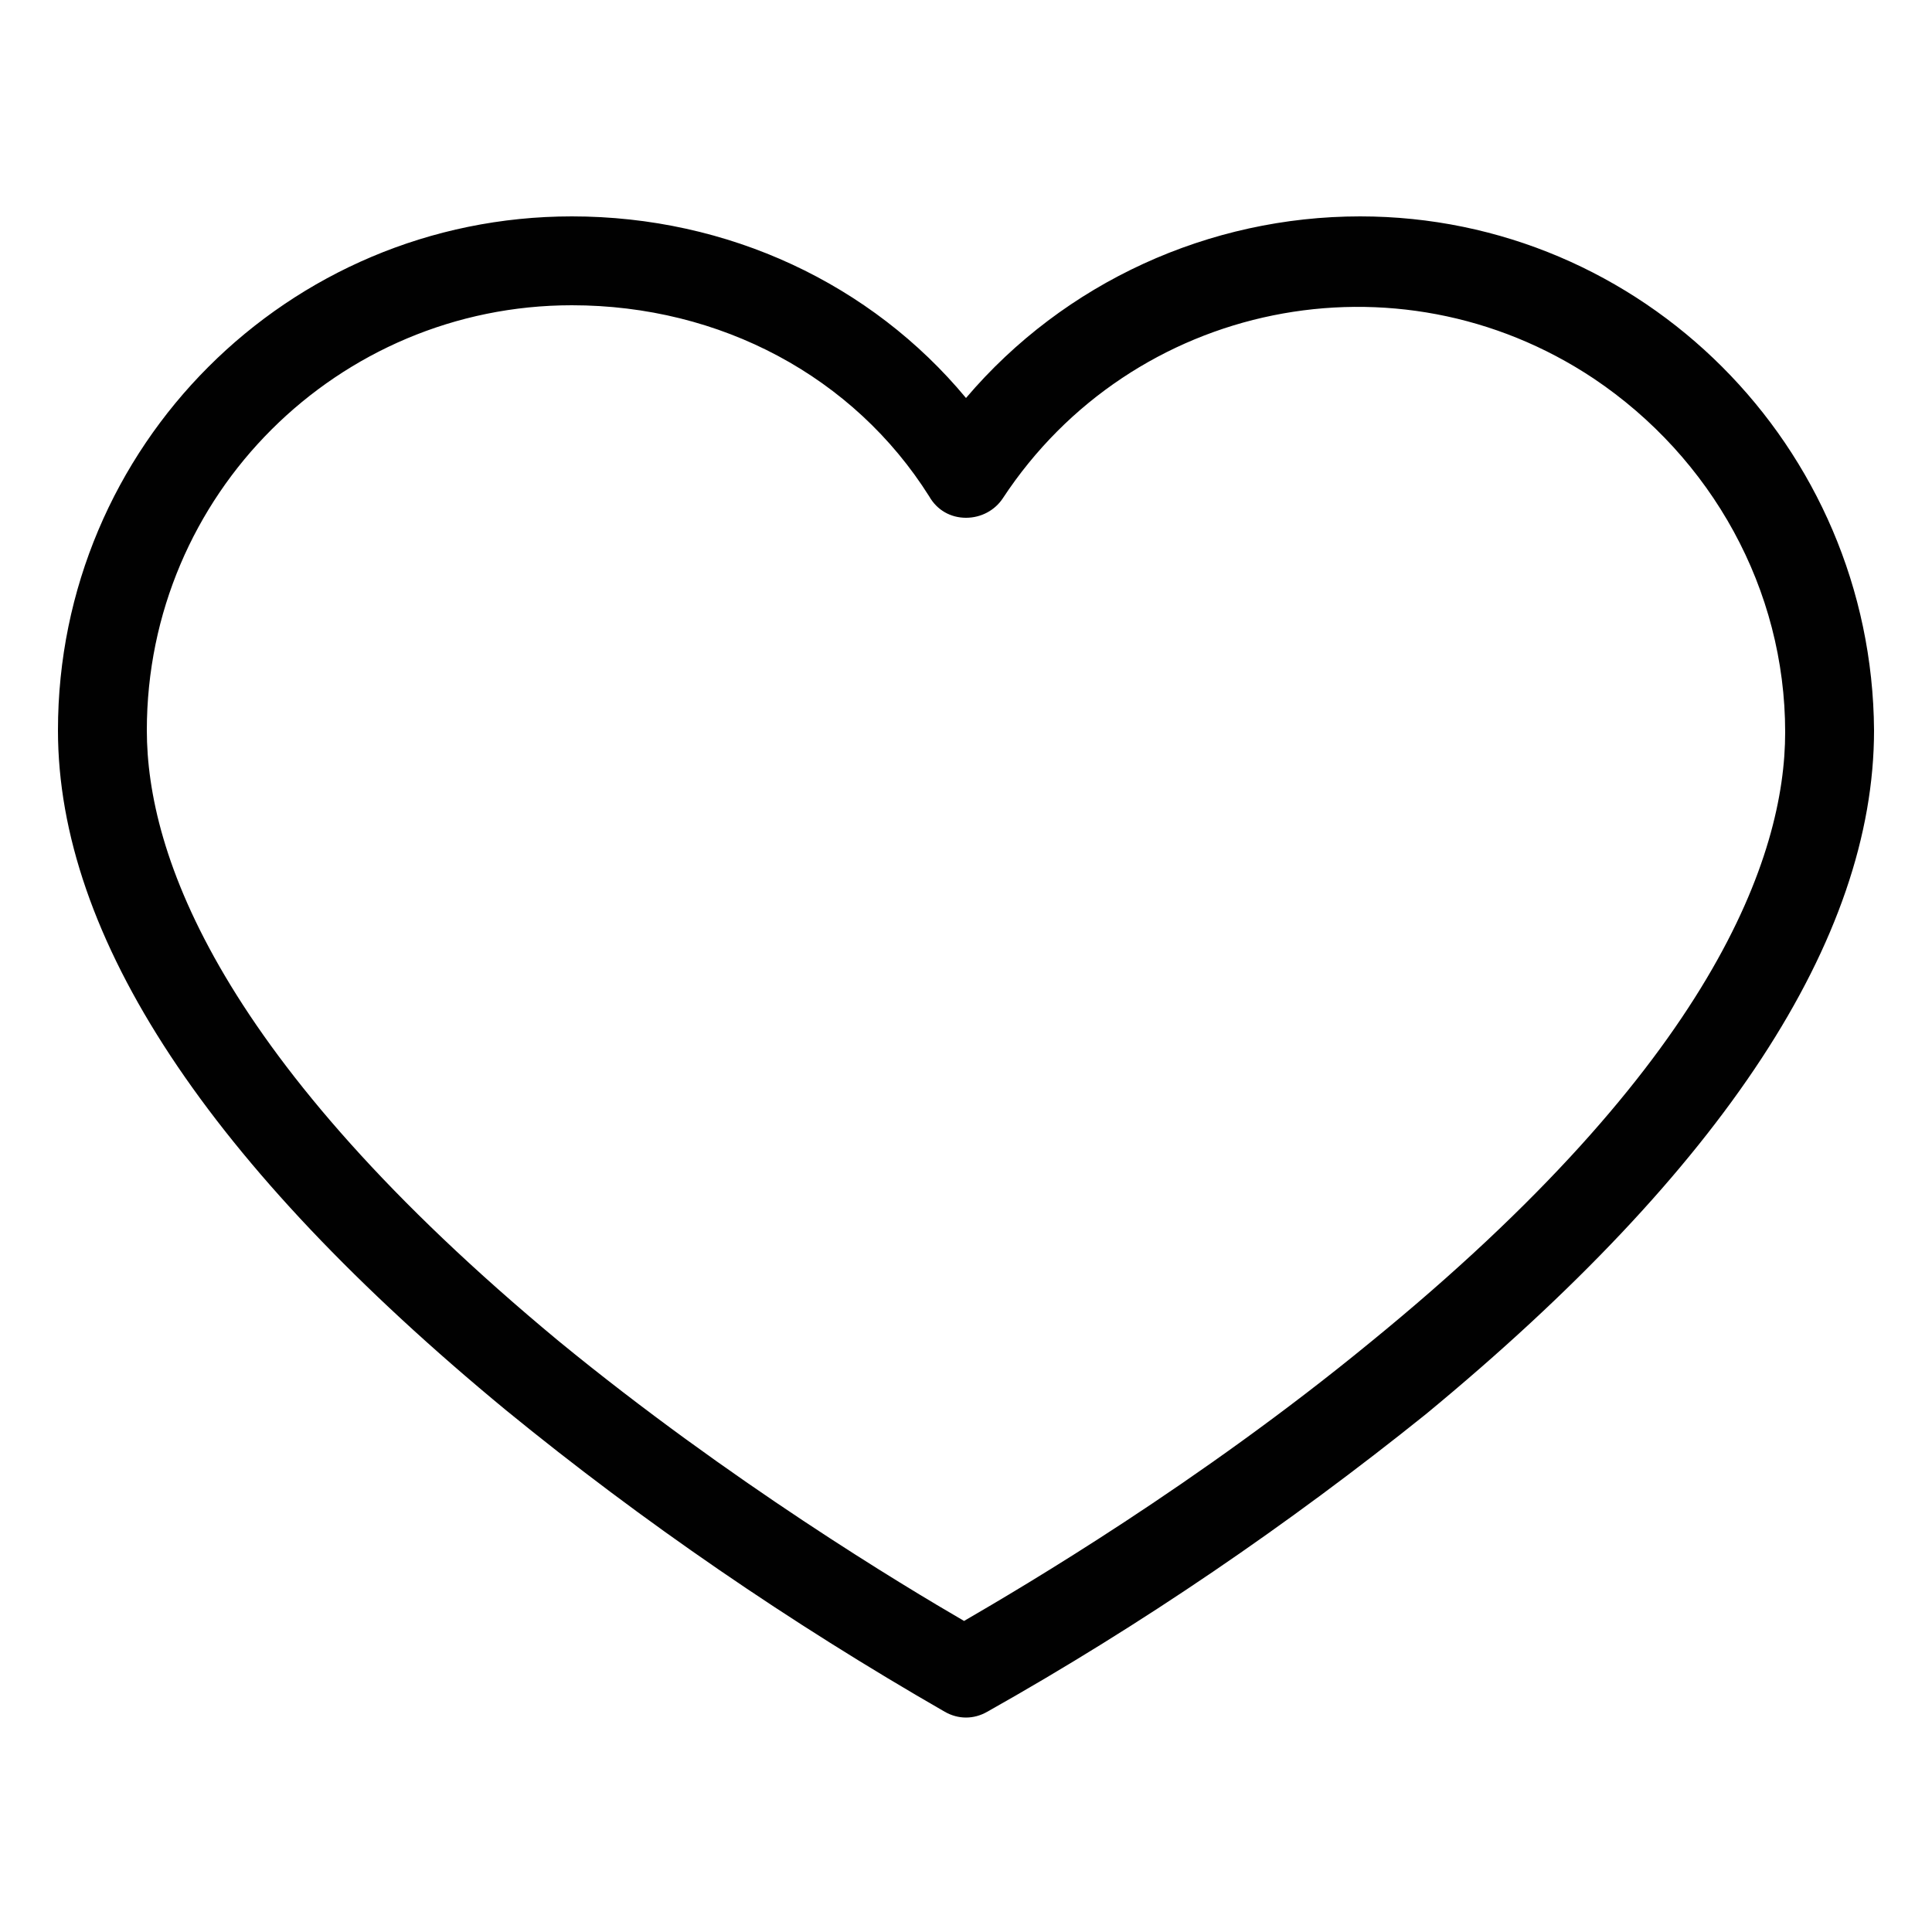 <?xml version="1.0" encoding="utf-8"?>
<!-- Generator: Adobe Illustrator 21.0.2, SVG Export Plug-In . SVG Version: 6.00 Build 0)  -->
<svg version="1.1" id="Layer_1" xmlns="http://www.w3.org/2000/svg" xmlns:xlink="http://www.w3.org/1999/xlink" x="0px" y="0px"
	 viewBox="0 0 100 100" style="enable-background:new 0 0 100 100;" xml:space="preserve">
<style type="text/css">
	.st0{fill:#010101;}
</style>
<path class="st0" d="M70.4,11.2c-7.8,0-15.3,3.4-20.4,9.4c-4.9-5.9-12.3-9.4-20.4-9.4C14.9,11.2,3,23.1,3,37.8
	C3,48.5,10.8,60.3,26.2,73c7.1,5.8,14.7,11,22.7,15.6c0.7,0.4,1.5,0.4,2.2,0c8-4.5,15.6-9.7,22.7-15.4C89.2,60.5,97,48.6,97,37.8
	C96.9,23.1,85,11.2,70.4,11.2z M70.9,69.5c-8.9,7.3-17.9,12.6-21,14.4c-3.1-1.8-12.1-7.2-21-14.5C11.3,54.8,7.6,44.2,7.6,37.8
	c0-12.2,9.9-22,22-22c7.7,0,14.6,3.7,18.5,9.9c0.4,0.7,1.1,1.1,1.9,1.1h0c0.8,0,1.5-0.4,1.9-1c6.7-10.2,20.4-13,30.6-6.2
	c6.1,4.1,9.9,10.9,9.9,18.3C92.4,44.3,88.7,55,70.9,69.5z"/>
</svg>
